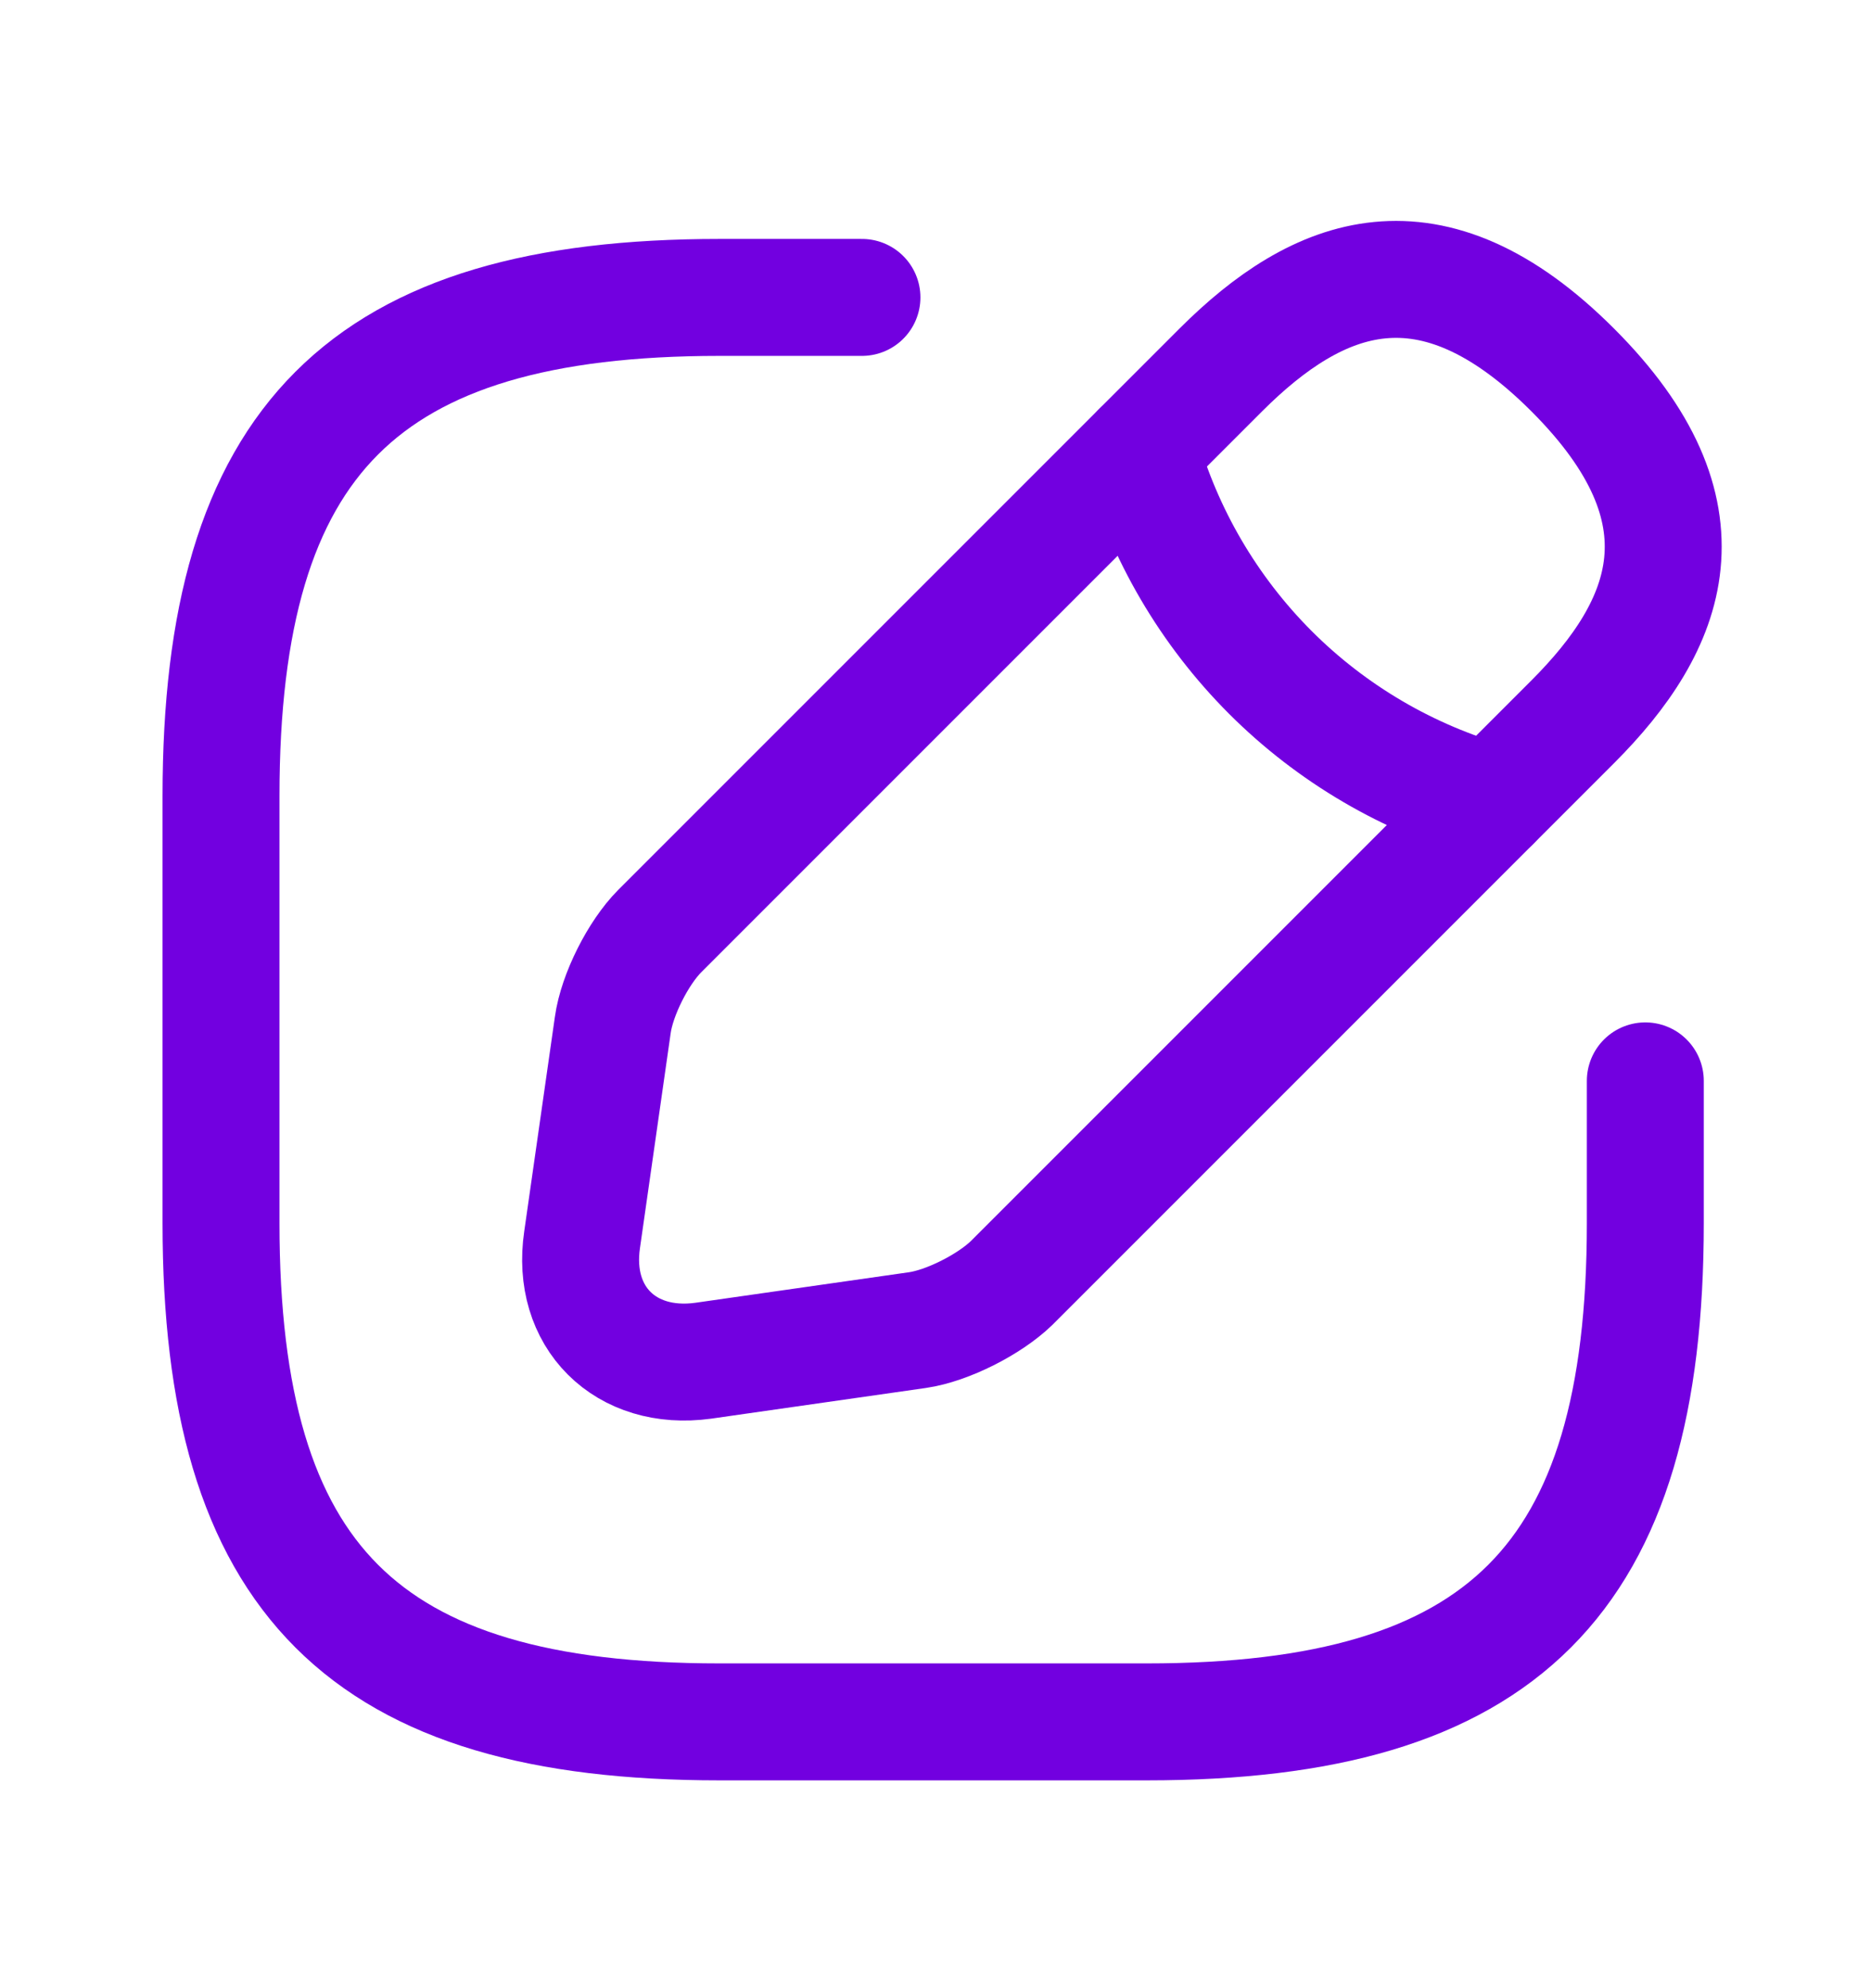 <svg width="16" height="17" viewBox="0 0 16 17" fill="none" xmlns="http://www.w3.org/2000/svg">
<g id="Frame 1332">
<g id="Group 1220">
<path id="Vector" d="M7.371 2.543H6.153C3.108 2.543 1.89 3.761 1.89 6.806V10.46C1.89 13.505 3.108 14.723 6.153 14.723H9.807C12.852 14.723 14.07 13.505 14.07 10.46V9.242" stroke="#7200E0" stroke-linecap="round" stroke-linejoin="round"/>
<path id="Vector_2" d="M10.44 3.163L5.641 7.962C5.459 8.145 5.276 8.504 5.24 8.766L4.978 10.599C4.88 11.263 5.349 11.726 6.013 11.635L7.846 11.373C8.102 11.336 8.461 11.154 8.65 10.971L13.449 6.172C14.277 5.344 14.667 4.381 13.449 3.163C12.231 1.945 11.269 2.335 10.44 3.163Z" stroke="#7200E0" stroke-miterlimit="10" stroke-linecap="round" stroke-linejoin="round"/>
<path id="Vector_3" d="M9.752 3.852C9.954 4.569 10.337 5.222 10.863 5.749C11.39 6.276 12.043 6.658 12.76 6.86" stroke="#7200E0" stroke-miterlimit="10" stroke-linecap="round" stroke-linejoin="round"/>
</g>
</g>
</svg>
